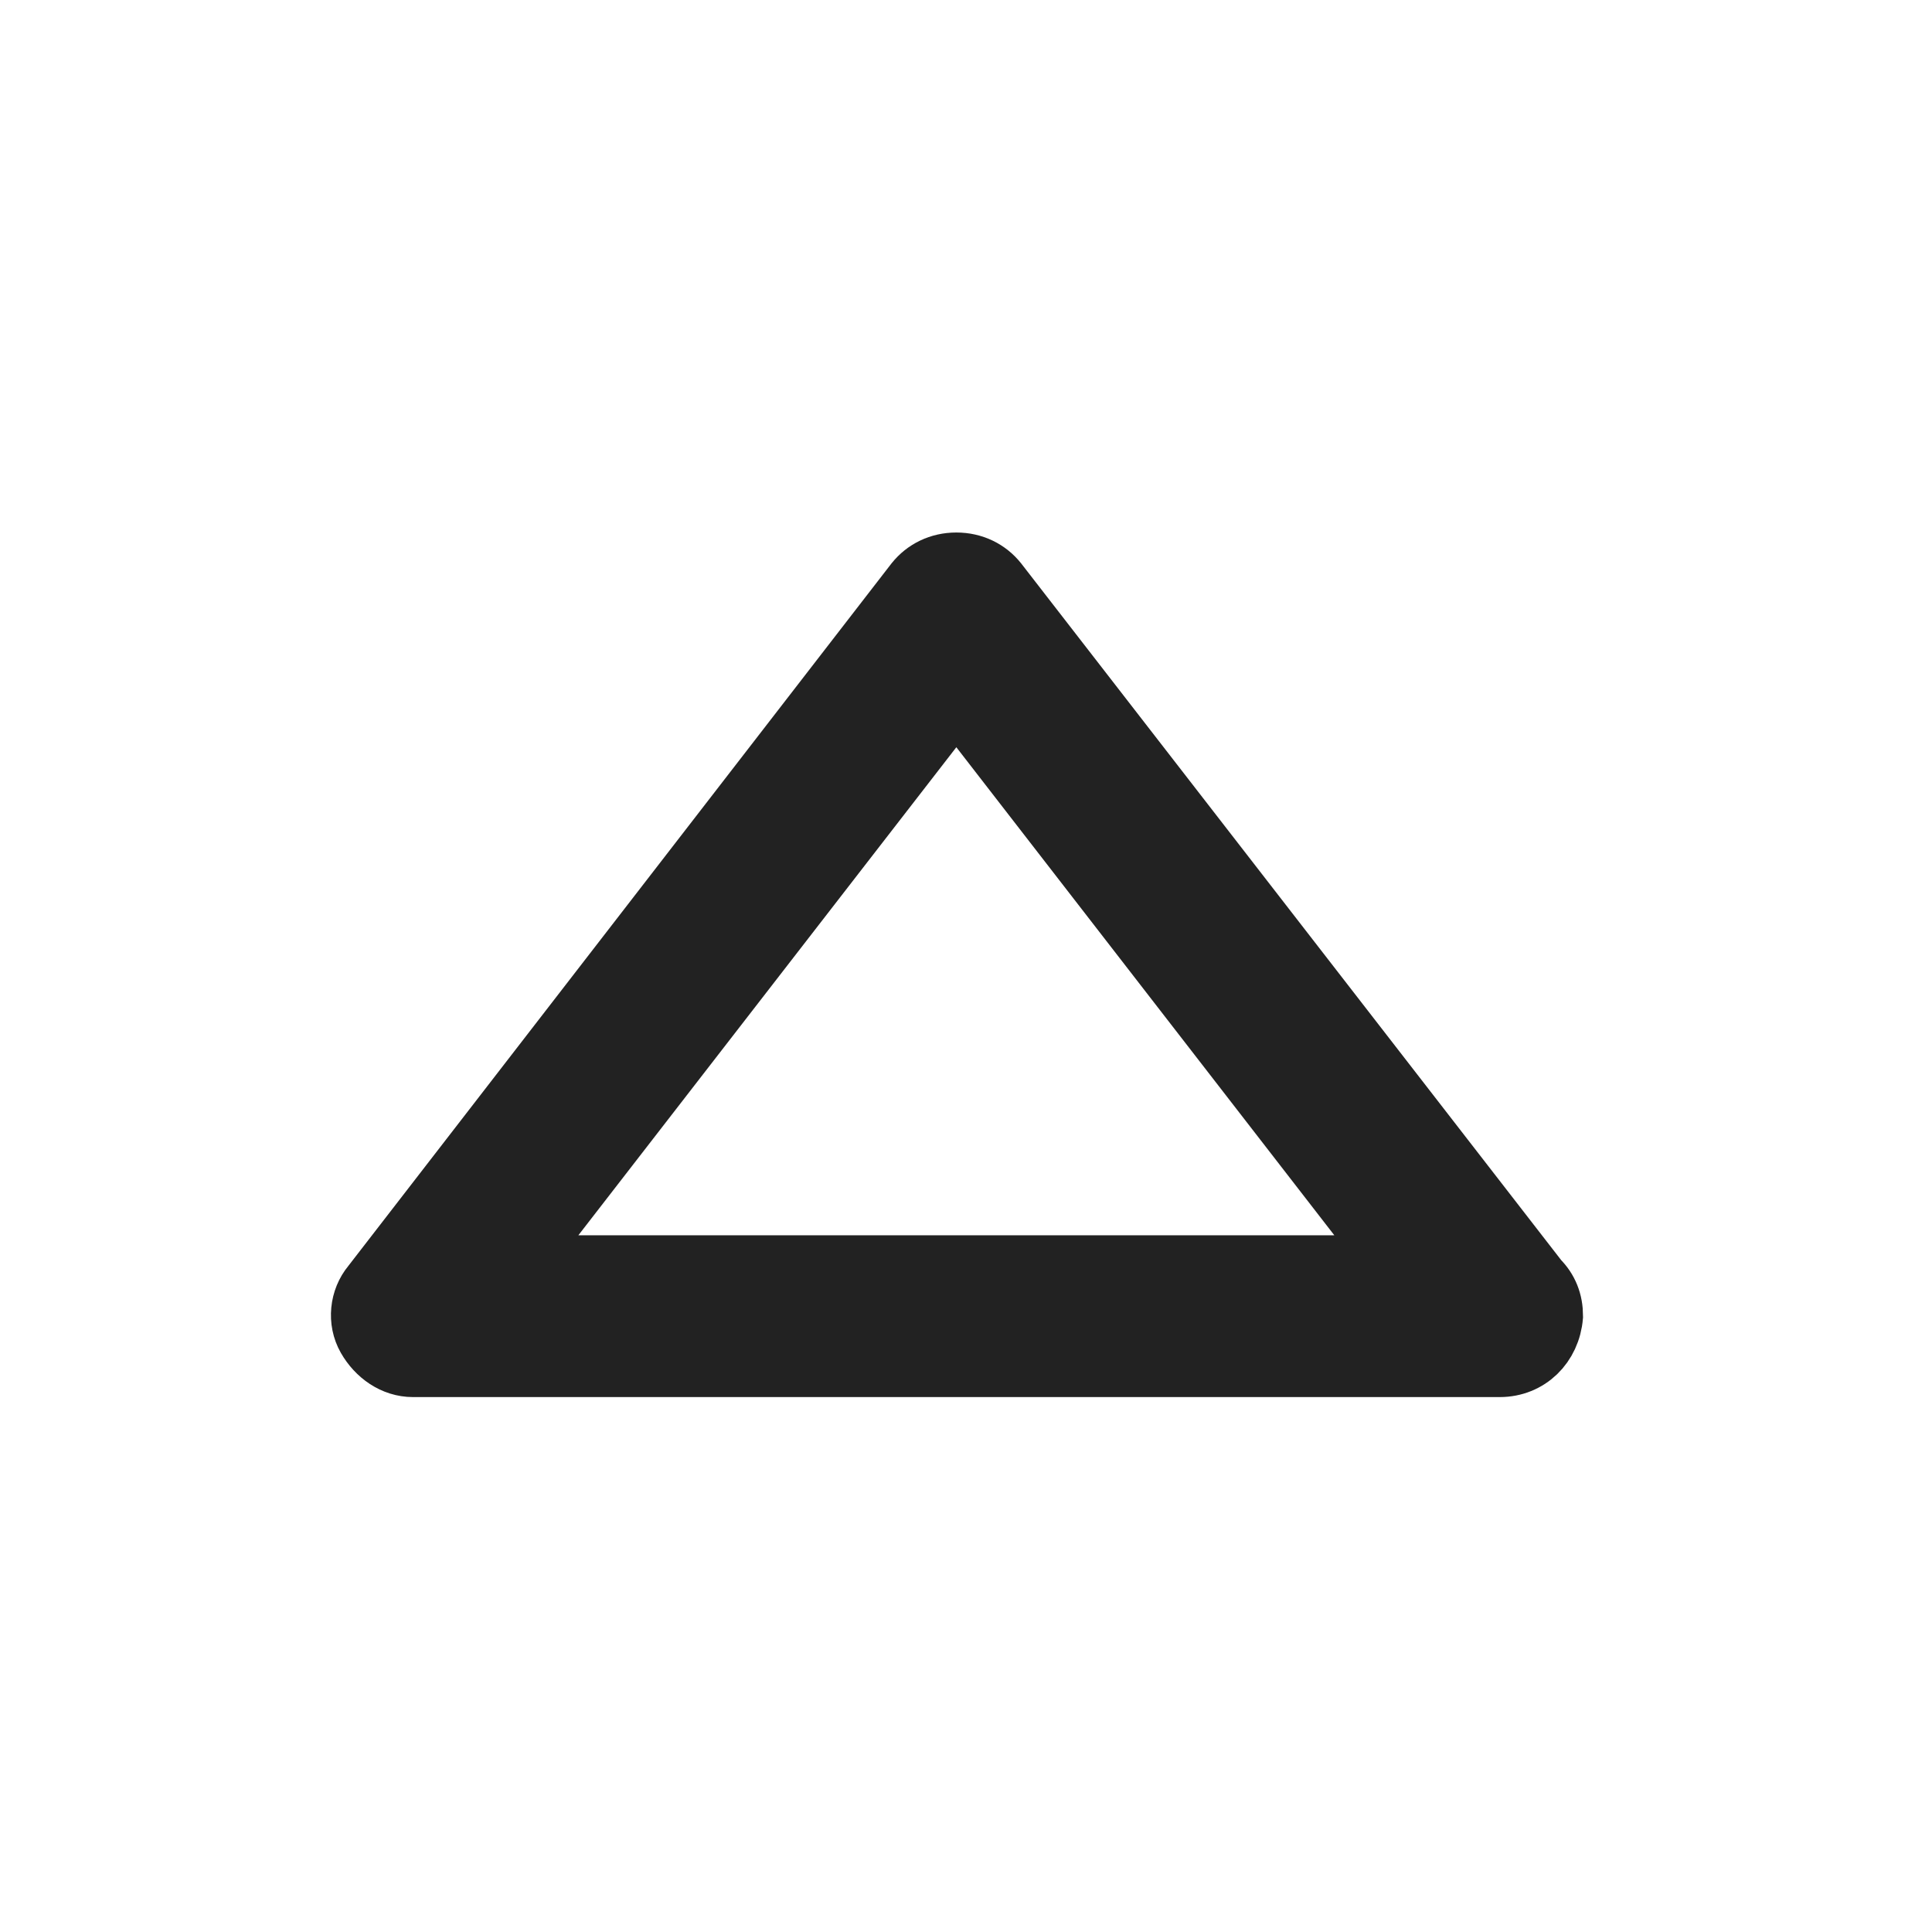 <!DOCTYPE svg PUBLIC "-//W3C//DTD SVG 1.1//EN" "http://www.w3.org/Graphics/SVG/1.1/DTD/svg11.dtd">
<!-- Uploaded to: SVG Repo, www.svgrepo.com, Transformed by: SVG Repo Mixer Tools -->
<svg fill="#222222" width="800px" height="800px" viewBox="-6 0 32 32" version="1.1" xmlns="http://www.w3.org/2000/svg" stroke="#222222">
<g id="SVGRepo_bgCarrier" stroke-width="0"/>
<g id="SVGRepo_tracerCarrier" stroke-linecap="round" stroke-linejoin="round"/>
<g id="SVGRepo_iconCarrier"> <title>caret-top</title> <path d="M18.84 22.64v0h-18c-0.32 0-0.6-0.2-0.76-0.48s-0.12-0.64 0.080-0.88l9-11.64c0.16-0.2 0.4-0.32 0.68-0.32s0.52 0.12 0.68 0.32l8.96 11.56c0.16 0.16 0.24 0.36 0.24 0.6-0.040 0.48-0.4 0.84-0.88 0.84zM2.56 20.96h14.56l-7.28-9.4-7.28 9.4z"/> </g>
</svg>